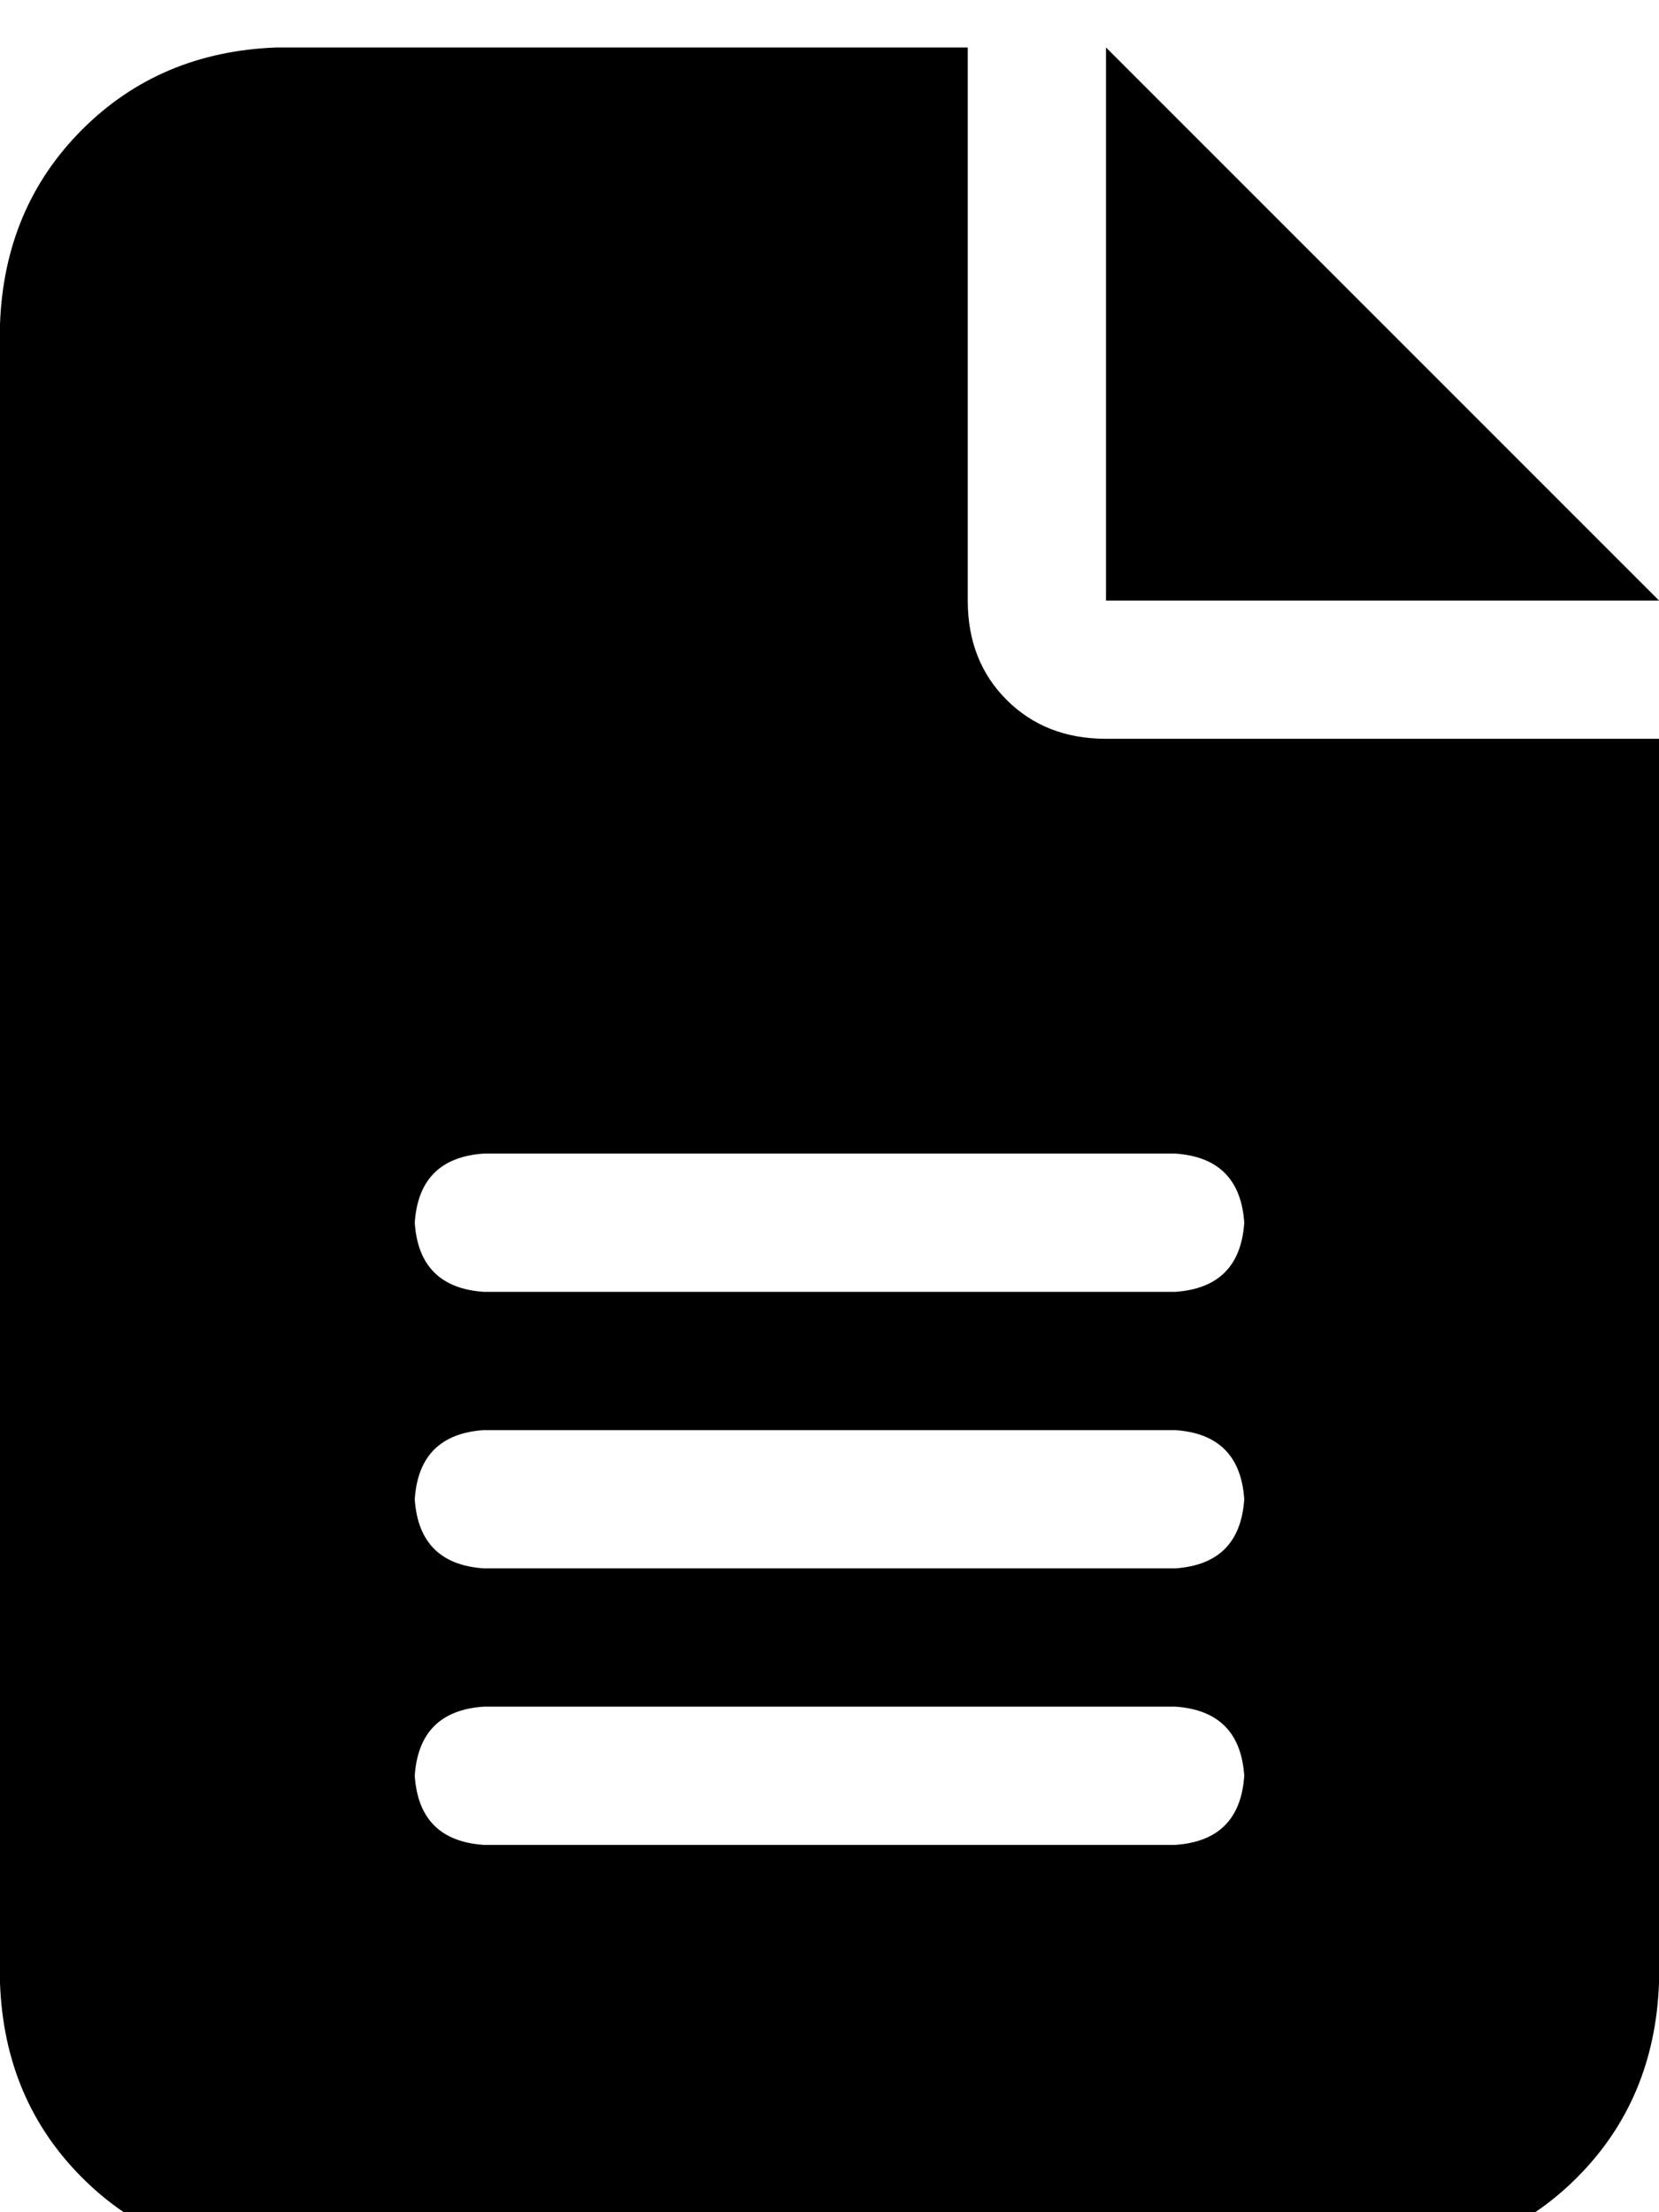 <svg xmlns="http://www.w3.org/2000/svg" xmlns:xlink="http://www.w3.org/1999/xlink" fill="none" version="1.1" width="18" height="24" viewBox="0 0 18 24"><defs><clipPath id="master_svg0_1_528"><rect x="0" y="0" width="18" height="24" rx="0"/></clipPath></defs><g clip-path="url(#master_svg0_1_528)"><g transform="matrix(1,0,0,-1,0,49.031)"><g><path d="M3,48.516Q1.734,48.469,0.891,47.625Q0.047,46.781,0,45.516L0,27.516Q0.047,26.25,0.891,25.406Q1.734,24.562,3,24.516L15,24.516Q16.266,24.562,17.109,25.406Q17.953,26.25,18,27.516L18,41.016L12,41.016Q11.344,41.016,10.922,41.438Q10.5,41.859,10.5,42.516L10.5,48.516L3,48.516ZM12,48.516L12,42.516L12,48.516L12,42.516L18,42.516L12,48.516ZM5.25,36.516L12.75,36.516L5.25,36.516L12.75,36.516Q13.453,36.469,13.5,35.766Q13.453,35.063,12.75,35.016L5.25,35.016Q4.547,35.063,4.5,35.766Q4.547,36.469,5.25,36.516ZM5.25,33.516L12.75,33.516L5.25,33.516L12.75,33.516Q13.453,33.469,13.5,32.766Q13.453,32.063,12.75,32.016L5.25,32.016Q4.547,32.063,4.5,32.766Q4.547,33.469,5.25,33.516ZM5.25,30.516L12.75,30.516L5.25,30.516L12.75,30.516Q13.453,30.469,13.5,29.766Q13.453,29.063,12.75,29.016L5.25,29.016Q4.547,29.063,4.5,29.766Q4.547,30.469,5.25,30.516Z" fill="#000000" fill-opacity="1" style="mix-blend-mode:passthrough"/></g></g></g></svg>